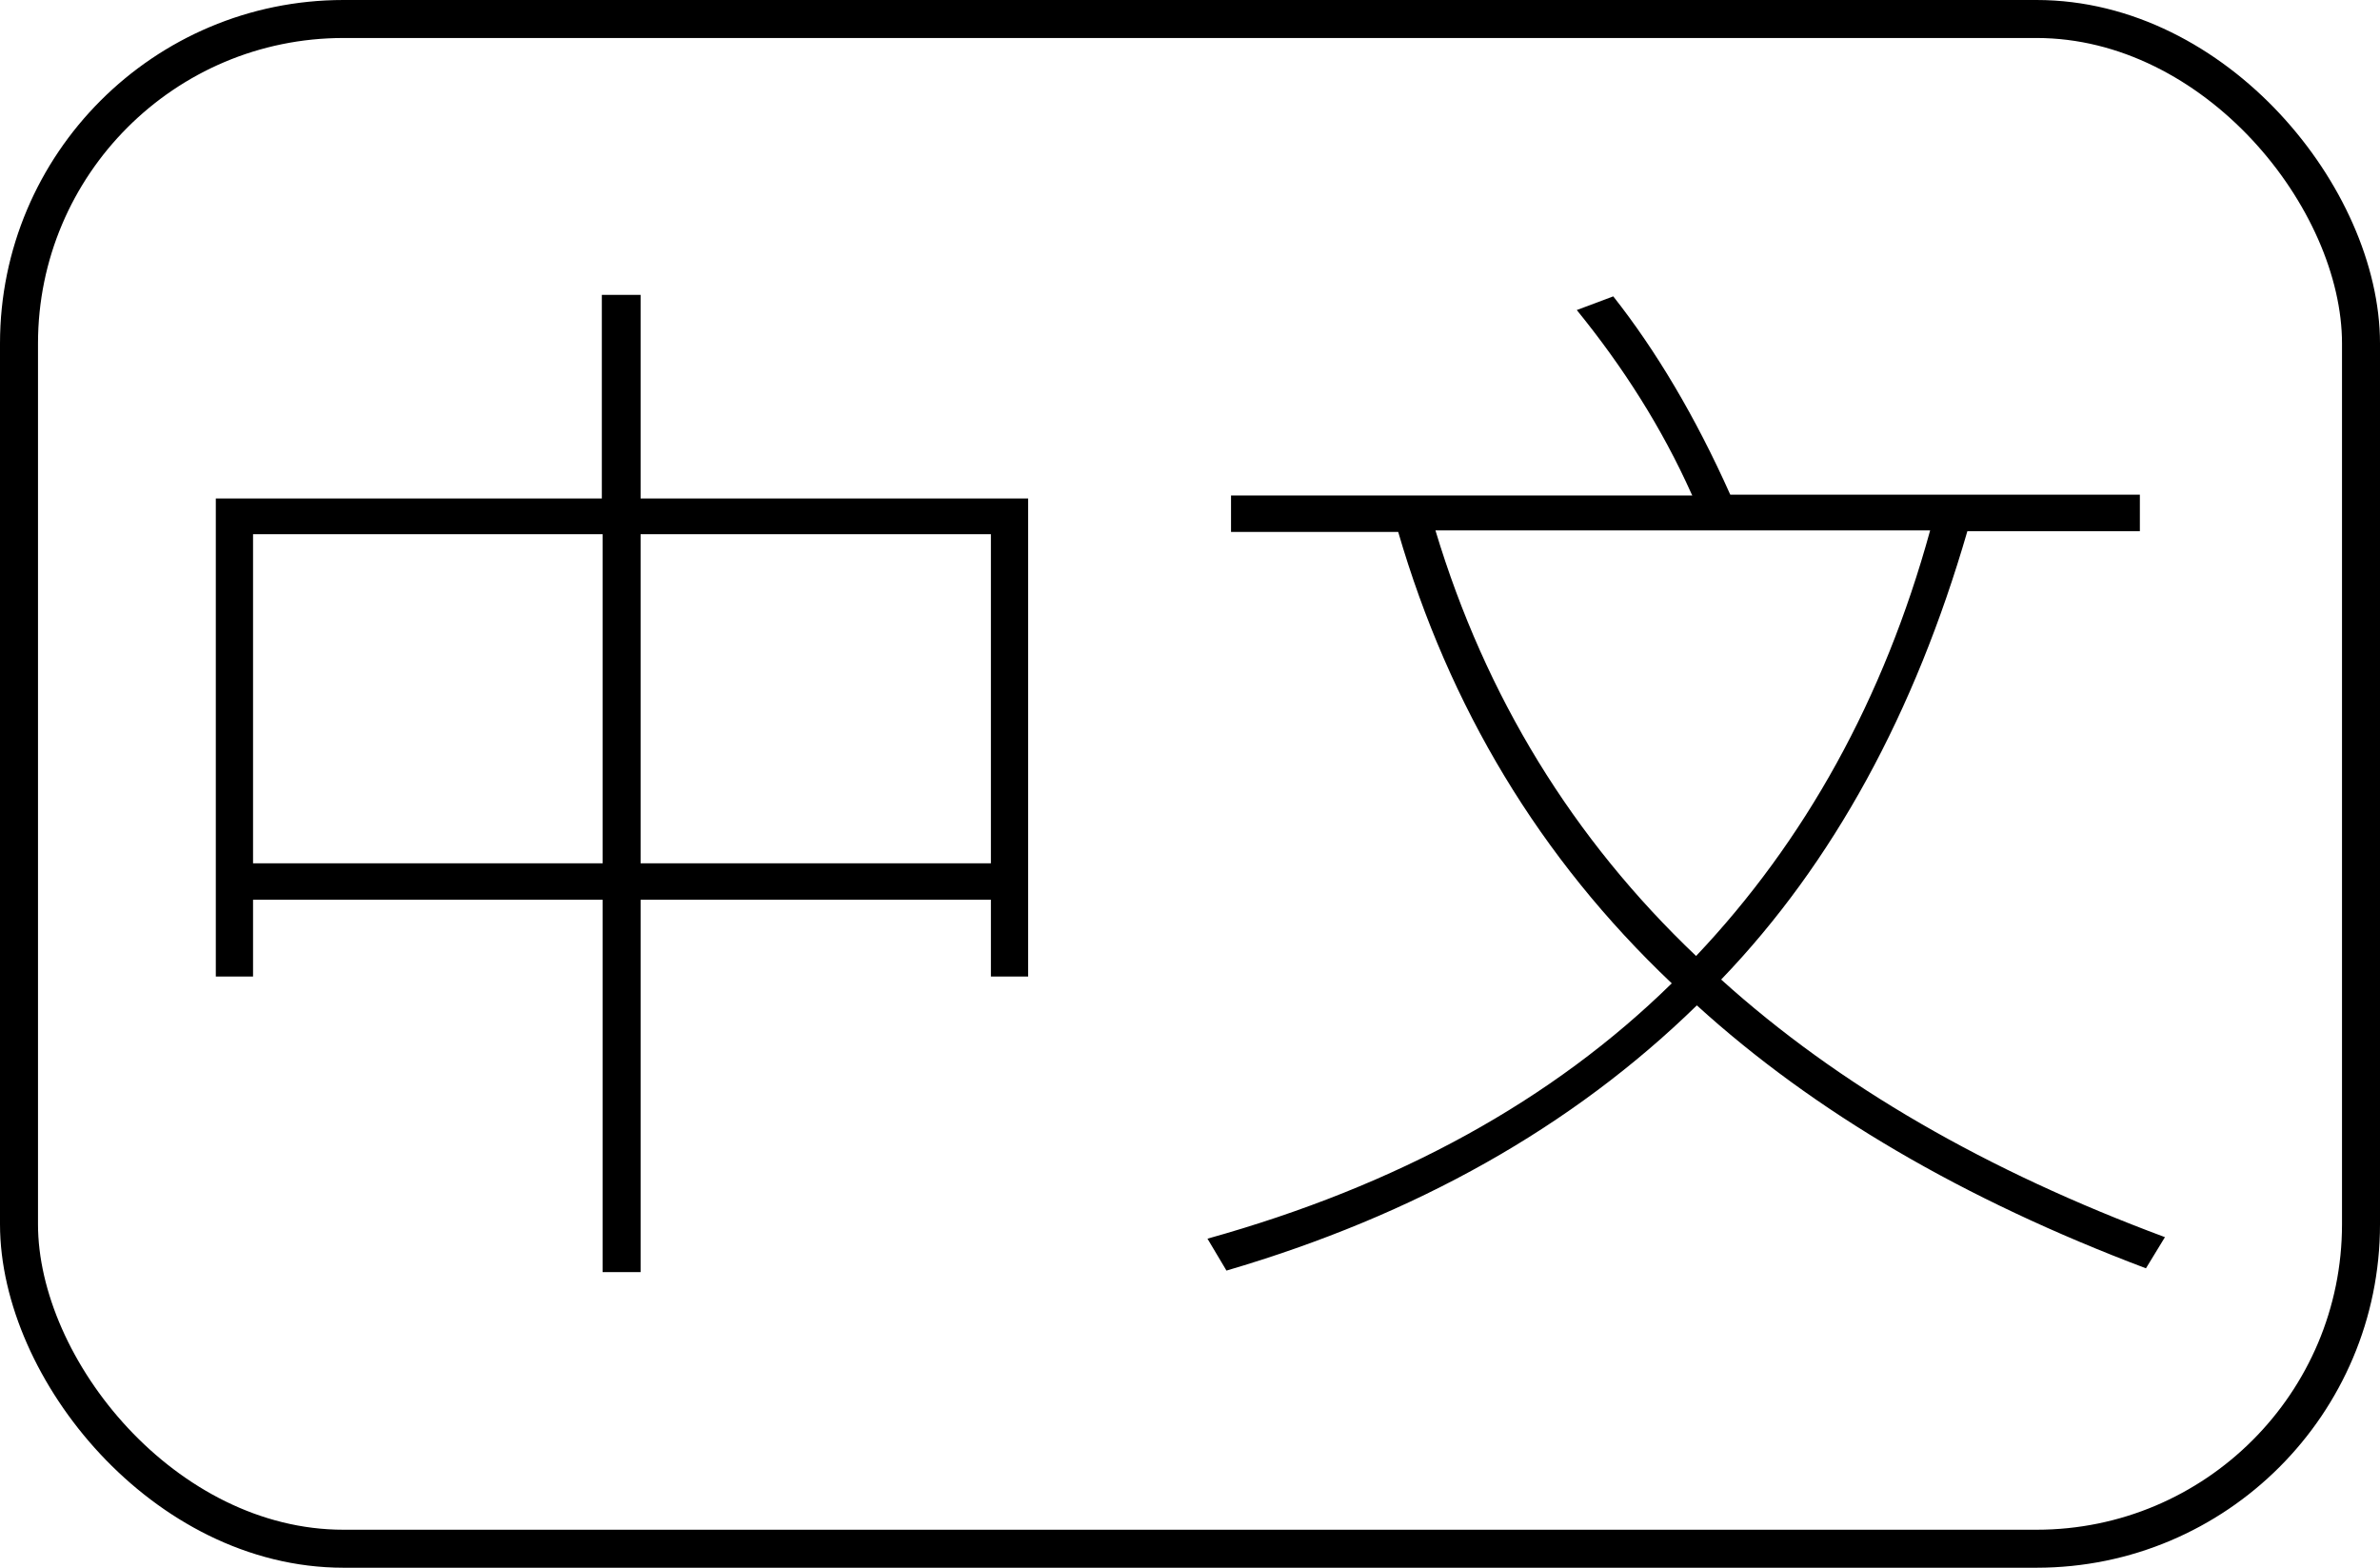 <?xml version="1.0" encoding="UTF-8"?><svg id="_层_2" xmlns="http://www.w3.org/2000/svg" viewBox="0 0 31.32 20.63"><defs><style>.cls-1{fill:none;stroke:#000;stroke-miterlimit:10;stroke-width:.5px;}</style></defs><g id="_层_1-2"><g><rect class="cls-1" x=".25" y=".25" width="30.82" height="20.13" rx="4.27" ry="4.27"/><g><path d="M8.43,3.88v2.68h5.1v6.29h-.49v-1.01h-4.61v4.9h-.5v-4.9H3.33v1.01h-.49V6.56H7.92V3.88h.5Zm-.5,7.48V7.03H3.33v4.33H7.92Zm5.11,0V7.03h-4.61v4.33h4.61Z"/><path d="M22.26,6.5c-.39-.87-.9-1.67-1.51-2.42l.48-.18c.56,.71,1.08,1.58,1.54,2.61h5.39v.48h-2.27c-.69,2.38-1.76,4.36-3.24,5.9,1.55,1.4,3.5,2.52,5.84,3.39l-.25,.41c-2.41-.91-4.37-2.06-5.91-3.46-1.64,1.6-3.7,2.76-6.19,3.49l-.25-.42c2.51-.7,4.54-1.82,6.11-3.36-1.74-1.65-2.93-3.64-3.6-5.94h-2.2v-.48h6.07Zm.06,6.08c1.43-1.51,2.47-3.38,3.08-5.6h-6.51c.66,2.19,1.81,4.06,3.43,5.6Z"/></g></g></g></svg>